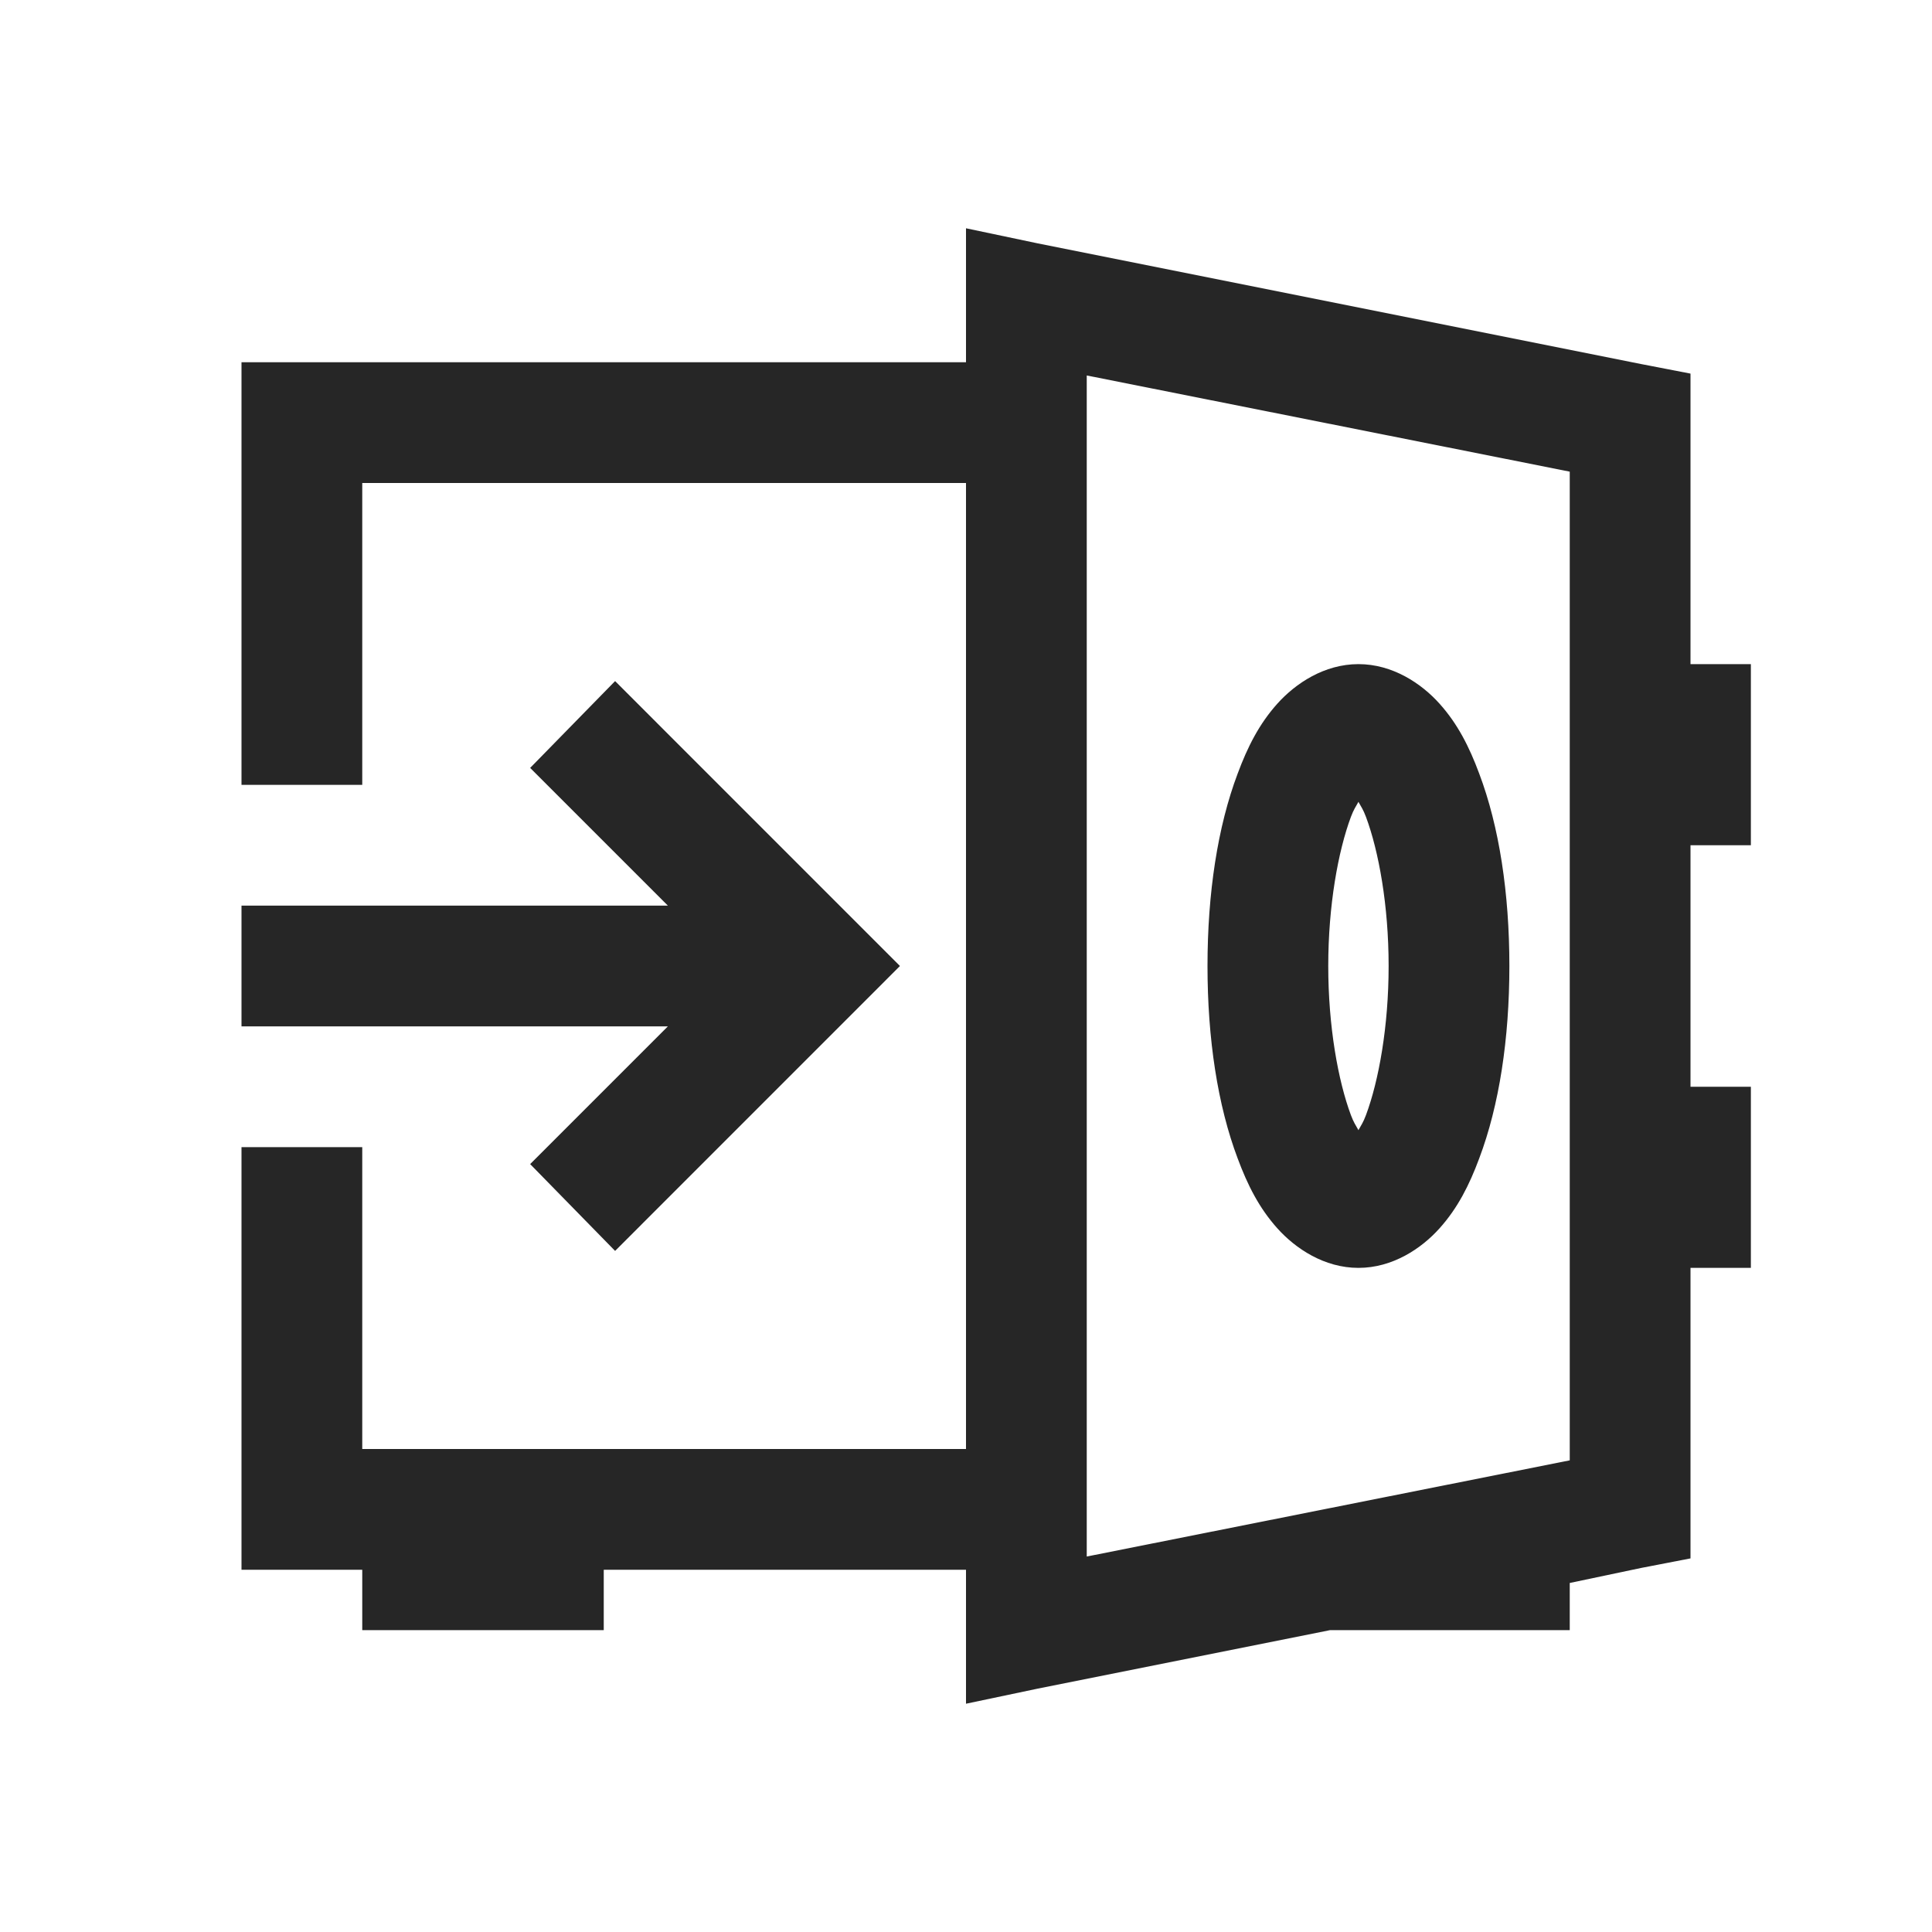 <?xml version="1.0" encoding="UTF-8"?>
<svg xmlns="http://www.w3.org/2000/svg" xmlns:xlink="http://www.w3.org/1999/xlink" viewBox="0 0 32 32" version="1.1" fill="#262626"><g id="surface1" fill="#262626"><path style=" " d="M 16 3.781 L 16 6 L 4 6 L 4 13 L 6 13 L 6 8 L 16 8 L 16 24 L 6 24 L 6 19 L 4 19 L 4 26 L 6 26 L 6 27 L 10 27 L 10 26 L 16 26 L 16 28.219 L 17.188 27.969 L 22.031 27 L 26 27 L 26 26.219 L 27.188 25.969 L 28 25.812 L 28 21 L 29 21 L 29 18 L 28 18 L 28 14 L 29 14 L 29 11 L 28 11 L 28 6.188 L 27.188 6.031 L 17.188 4.031 Z M 18 6.219 L 26 7.812 L 26 24.188 L 18 25.781 Z M 22.5 11 C 21.934 11 21.457 11.32 21.156 11.656 C 20.855 11.992 20.664 12.371 20.5 12.812 C 20.168 13.691 20 14.793 20 16 C 20 17.207 20.168 18.309 20.5 19.188 C 20.664 19.629 20.855 20.008 21.156 20.344 C 21.457 20.68 21.934 21 22.5 21 C 23.066 21 23.543 20.68 23.844 20.344 C 24.145 20.008 24.336 19.629 24.5 19.188 C 24.832 18.309 25 17.207 25 16 C 25 14.793 24.832 13.691 24.5 12.812 C 24.336 12.371 24.145 11.992 23.844 11.656 C 23.543 11.32 23.066 11 22.5 11 Z M 10.188 11.281 L 8.781 12.719 L 11.062 15 L 4 15 L 4 17 L 11.062 17 L 8.781 19.281 L 10.188 20.719 L 14.906 16 Z M 22.5 13.281 C 22.547 13.367 22.578 13.406 22.625 13.531 C 22.836 14.098 23 14.996 23 16 C 23 17.004 22.836 17.902 22.625 18.469 C 22.578 18.594 22.547 18.633 22.5 18.719 C 22.453 18.633 22.422 18.594 22.375 18.469 C 22.164 17.902 22 17.004 22 16 C 22 14.996 22.164 14.098 22.375 13.531 C 22.422 13.406 22.453 13.367 22.5 13.281 Z " fill="#262626"/></g></svg>
